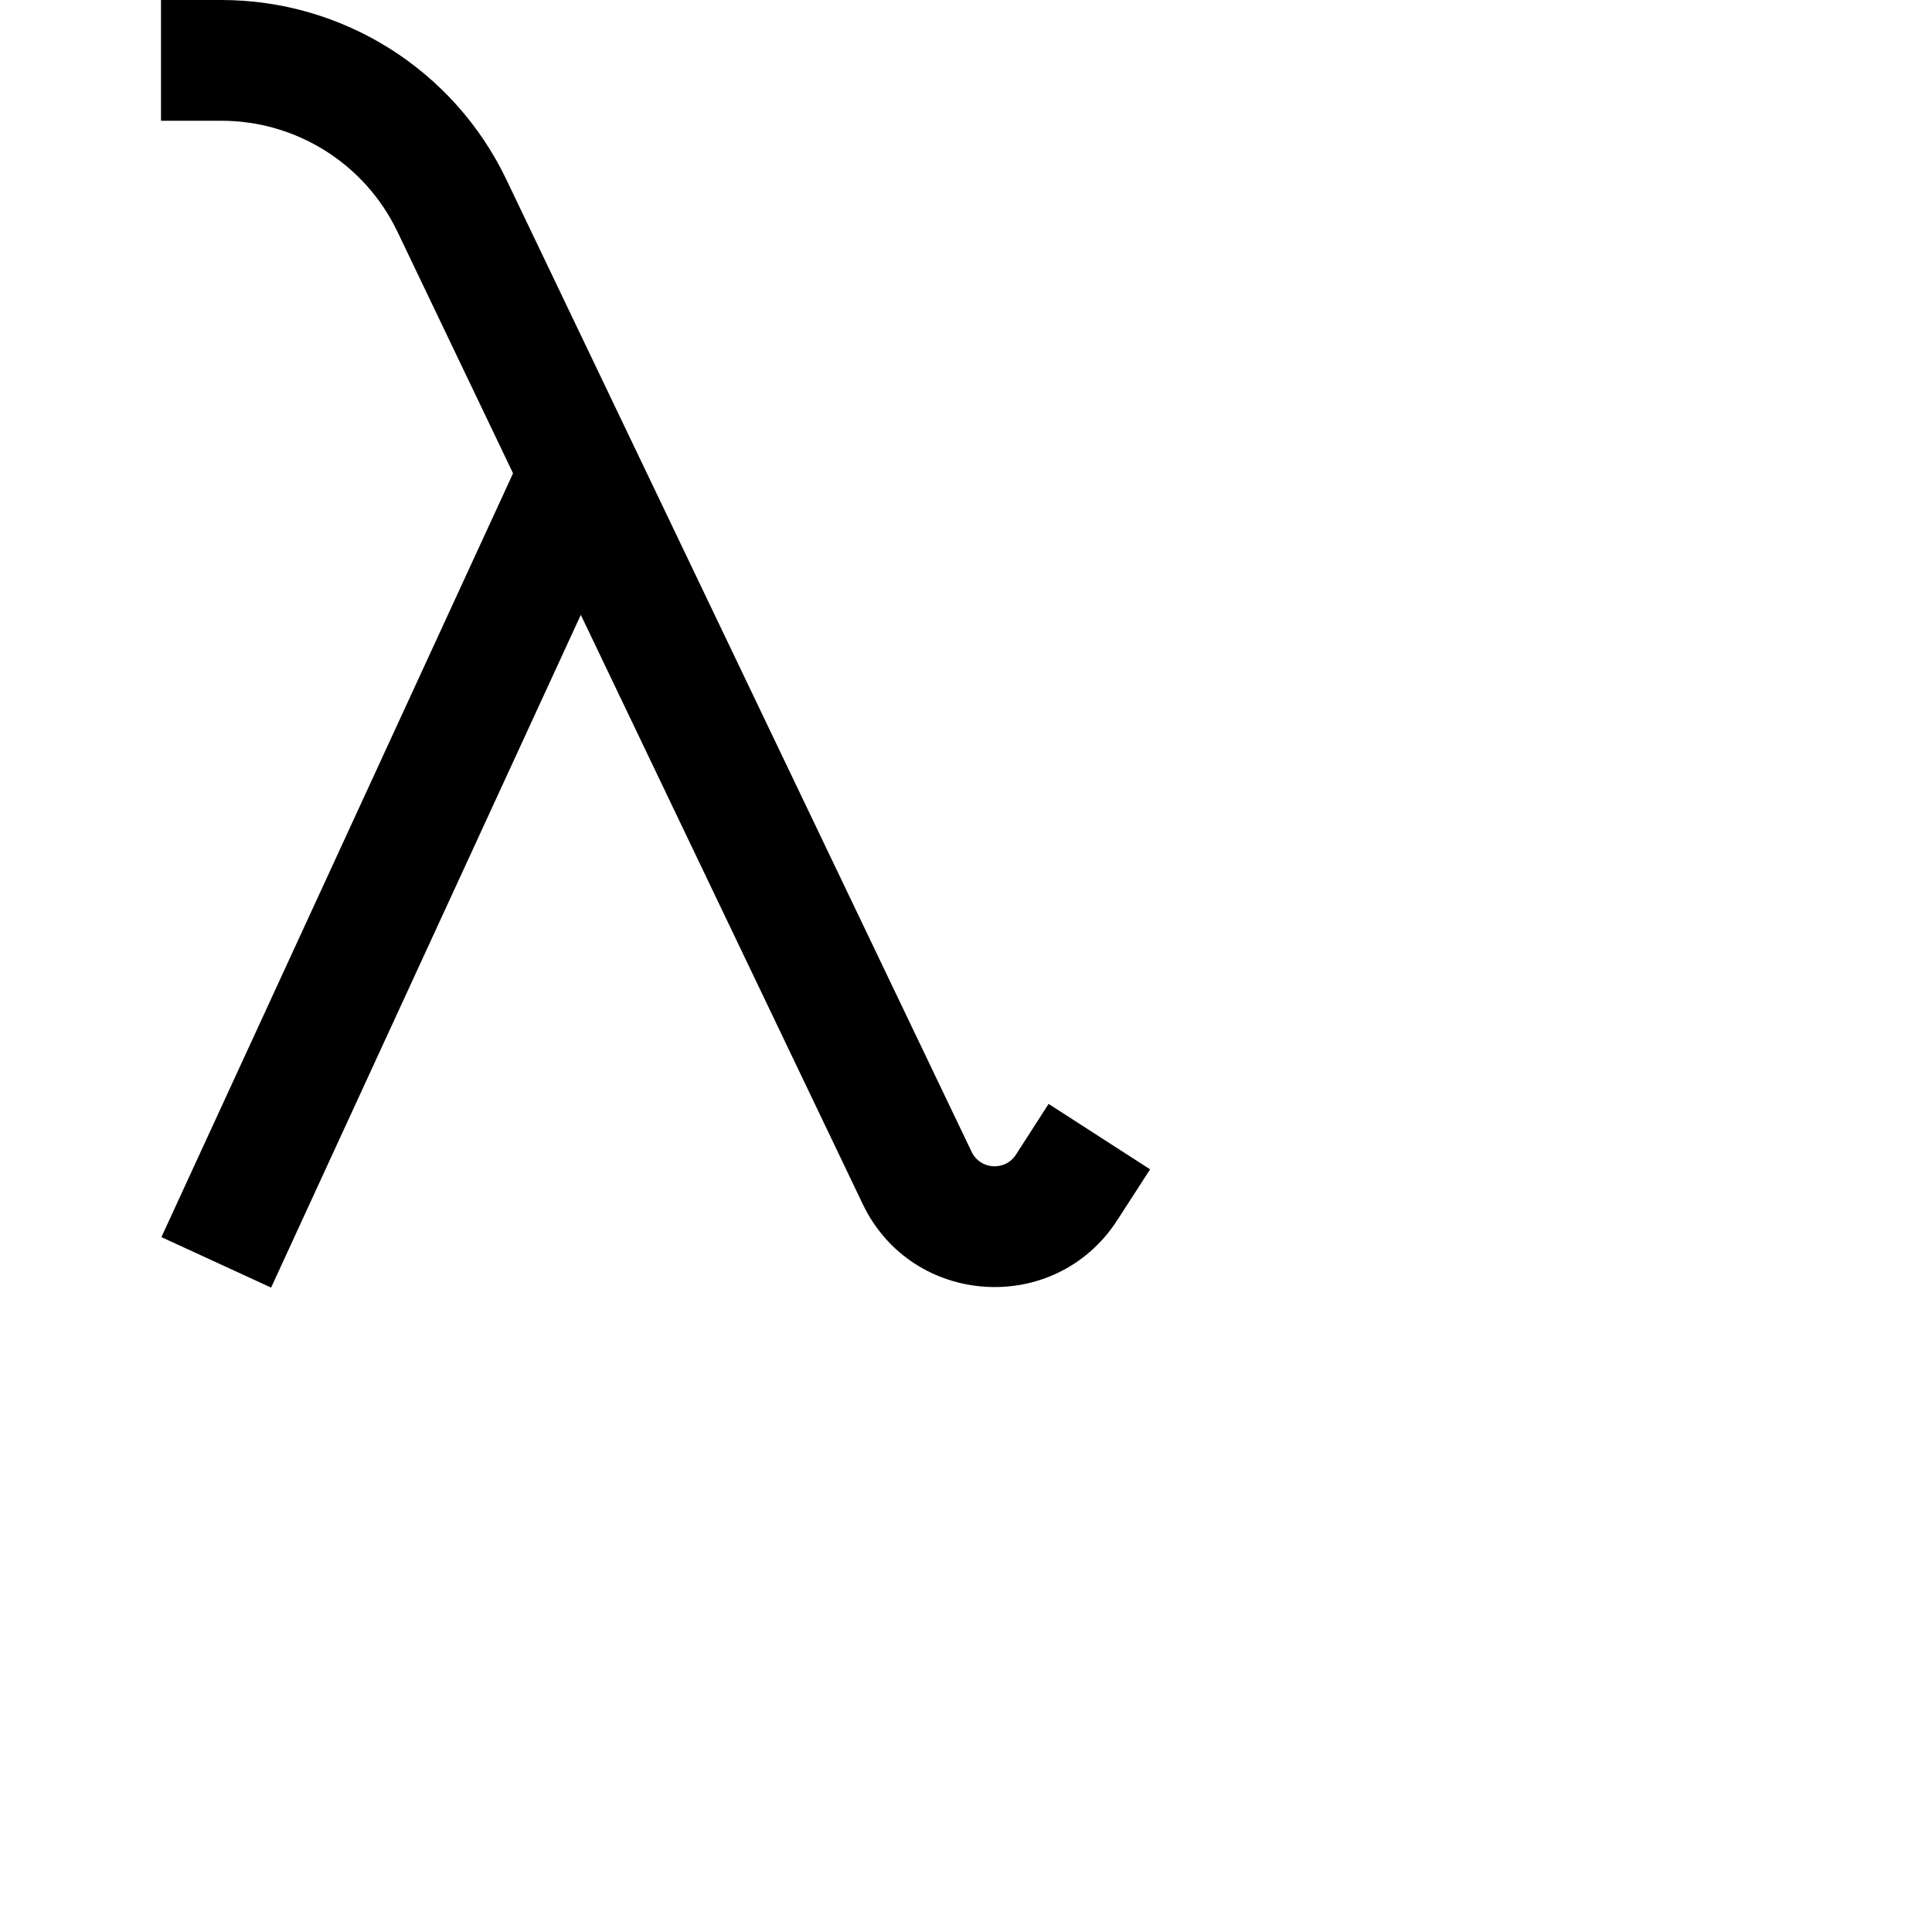 <svg data-testid="geist-icon" height="16" stroke-linejoin="round" style="color: currentColor" viewBox="0 0 24 24" width="16">
                                <path fill-rule="evenodd" clip-rule="evenodd" d="M2.75 0H2V1.5H2.75C3.683 1.5 4.534 2.036 4.937 2.878L6.373 5.879L6.319 5.998L2.319 14.686L2.005 15.368L3.368 15.995L3.681 15.314L7.215 7.638L10.717 14.957C11.33 16.238 13.111 16.35 13.88 15.156L14.287 14.526L13.026 13.713L12.62 14.344C12.486 14.551 12.177 14.532 12.07 14.309L6.29 2.23C5.638 0.867 4.261 0 2.75 0Z" fill="currentColor"></path>
                              </svg>